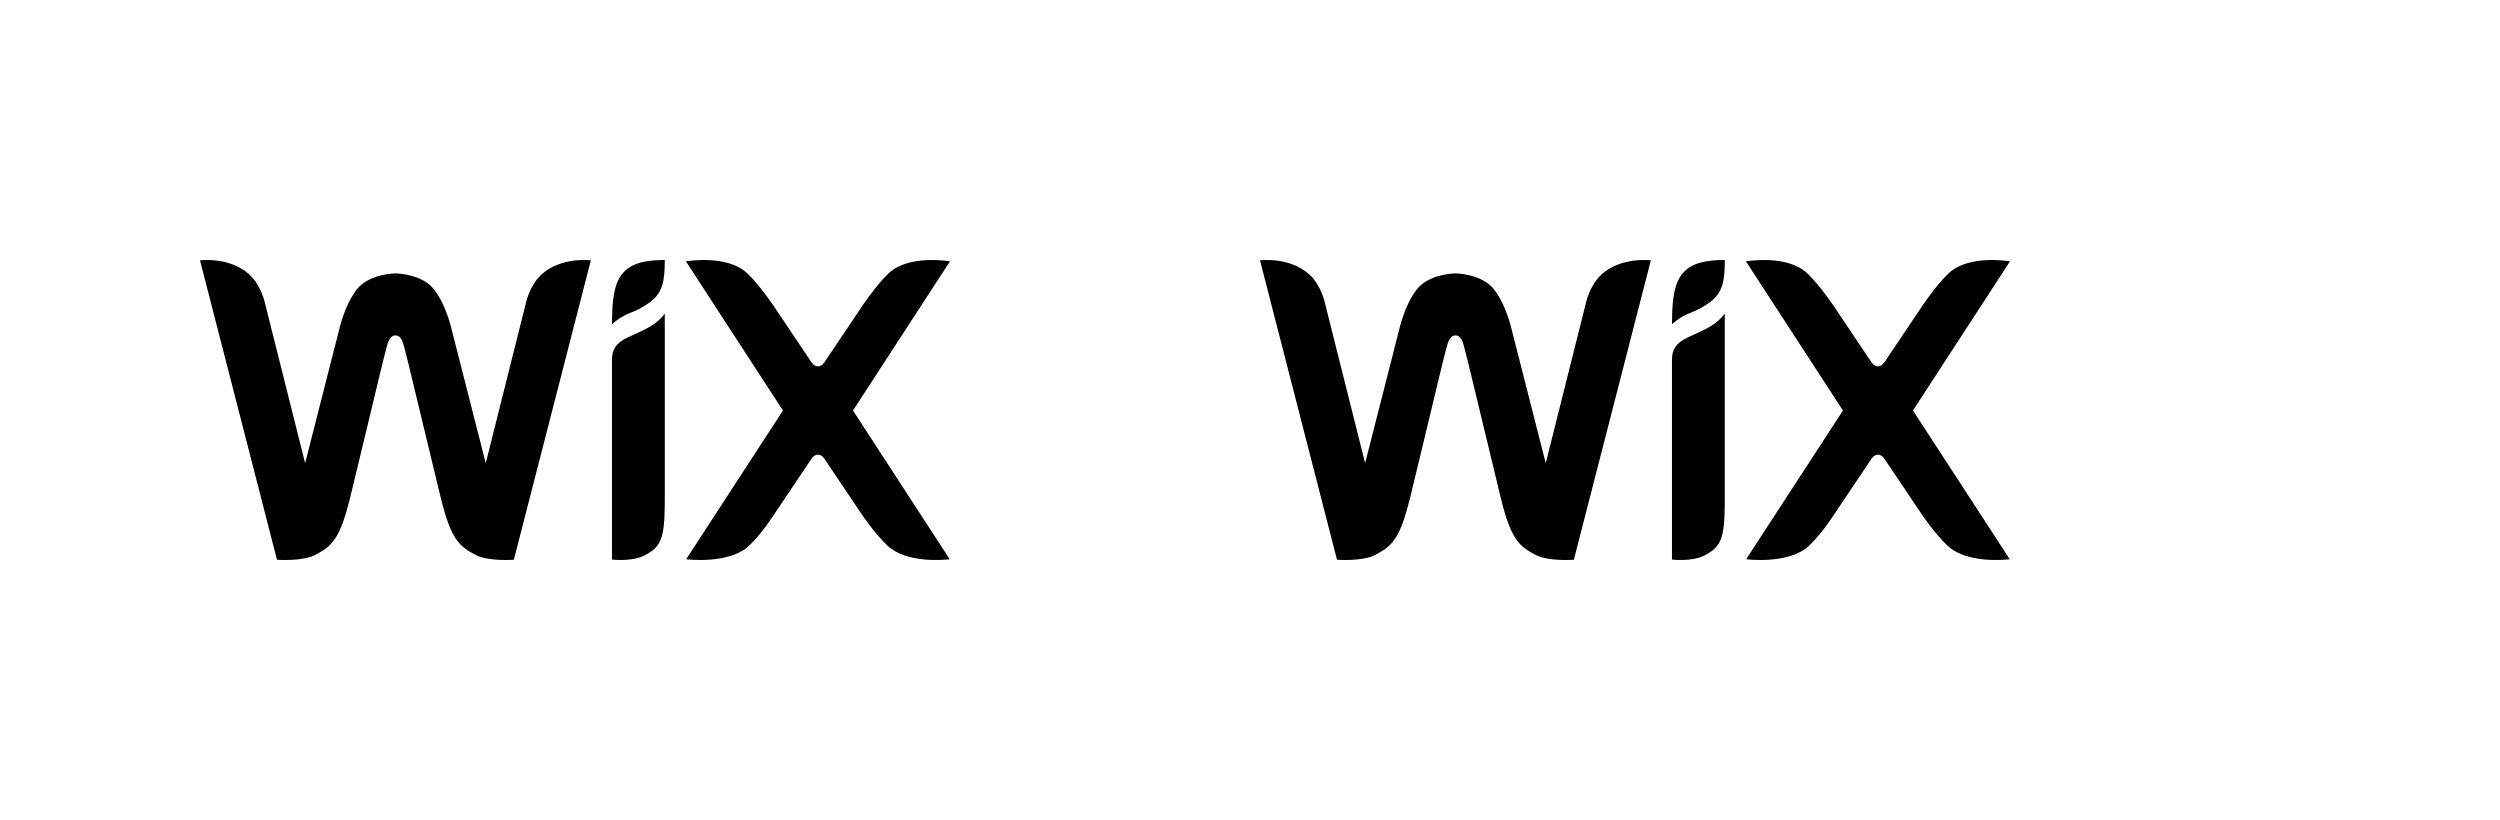 <svg width="250" height="82" viewBox="0 0 250 82" fill="none" xmlns="http://www.w3.org/2000/svg">
<g clipPath="url(#clip0_401_101)">
<path fillRule="evenodd" clipRule="evenodd" d="M20 26.034C20 26.034 22.953 25.653 24.922 27.438C26.137 28.539 26.491 30.294 26.491 30.294L30.513 46.314L33.856 33.201C34.182 31.807 34.769 30.084 35.697 28.919C36.881 27.435 39.287 27.341 39.543 27.341C39.799 27.341 42.204 27.435 43.387 28.919C44.317 30.084 44.903 31.807 45.23 33.201L48.573 46.314L52.593 30.293C52.593 30.293 52.948 28.538 54.163 27.437C56.132 25.653 59.084 26.034 59.084 26.034L51.385 55.975C51.385 55.975 48.845 56.164 47.575 55.498C45.906 54.623 45.111 53.947 44.1 49.874L43.996 49.45C43.627 47.951 43.063 45.604 42.492 43.222L42.32 42.508L42.149 41.796C41.326 38.37 40.568 35.214 40.447 34.814C40.332 34.438 40.197 33.542 39.543 33.542C38.902 33.542 38.755 34.439 38.638 34.814C38.501 35.255 37.592 39.051 36.678 42.864L36.506 43.579C36.039 45.537 35.567 47.494 35.09 49.45L34.984 49.874C33.974 53.947 33.18 54.623 31.511 55.498C30.239 56.164 27.7 55.975 27.7 55.975L20 26.034ZM66.477 31.357V32.423L66.479 32.422V50.238C66.464 53.895 66.085 54.706 64.437 55.548C63.156 56.201 61.197 55.954 61.197 55.954V35.999C61.197 34.997 61.53 34.34 62.757 33.751C63.489 33.398 64.173 33.129 64.883 32.73C65.993 32.11 66.477 31.357 66.477 31.357ZM68.592 26.134C68.592 26.134 72.687 25.413 74.715 27.32C76.012 28.541 77.464 30.738 77.464 30.738L81.034 36.057C81.207 36.334 81.433 36.636 81.795 36.636C82.157 36.636 82.384 36.334 82.557 36.057L86.128 30.738C86.128 30.738 87.579 28.541 88.876 27.32C90.905 25.413 95 26.134 95 26.134L85.296 41.051L94.974 55.924L94.94 55.928C94.538 55.976 90.676 56.381 88.755 54.572C87.457 53.352 86.128 51.366 86.128 51.366L82.557 46.047C82.384 45.769 82.157 45.469 81.796 45.469C81.433 45.469 81.207 45.769 81.034 46.047L77.464 51.366C77.464 51.366 76.207 53.352 74.909 54.572C72.881 56.482 68.617 55.924 68.617 55.924L78.294 41.053L68.592 26.134ZM66.437 26H66.479C66.479 28.046 66.282 29.259 65.014 30.203C64.421 30.645 63.773 31.003 63.085 31.266C61.957 31.683 61.197 32.429 61.197 32.429C61.197 28.704 61.757 27.356 63.257 26.557C64.171 26.073 65.657 26.006 66.236 26H66.437Z" fill="black"/>
</g>
<g clipPath="url(#clip1_401_101)">
<path fillRule="evenodd" clipRule="evenodd" d="M126 26.034C126 26.034 128.954 25.653 130.923 27.438C132.137 28.539 132.491 30.294 132.491 30.294L136.513 46.314L139.856 33.201C140.182 31.807 140.769 30.084 141.697 28.919C142.881 27.435 145.287 27.341 145.543 27.341C145.799 27.341 148.204 27.435 149.387 28.919C150.317 30.084 150.903 31.807 151.23 33.201L154.573 46.314L158.593 30.293C158.593 30.293 158.948 28.538 160.163 27.437C162.132 25.653 165.085 26.034 165.085 26.034L157.385 55.975C157.385 55.975 154.845 56.164 153.575 55.498C151.906 54.623 151.111 53.947 150.1 49.874L149.996 49.45C149.627 47.951 149.063 45.604 148.492 43.222L148.32 42.508L148.149 41.796C147.326 38.37 146.568 35.214 146.446 34.814C146.332 34.438 146.197 33.542 145.543 33.542C144.902 33.542 144.755 34.439 144.638 34.814C144.501 35.255 143.592 39.051 142.677 42.864L142.506 43.579C142.039 45.537 141.567 47.494 141.09 49.45L140.984 49.874C139.974 53.947 139.18 54.623 137.511 55.498C136.239 56.164 133.7 55.975 133.7 55.975L126 26.034ZM172.477 31.357V32.423L172.479 32.422V50.238C172.464 53.895 172.085 54.706 170.437 55.548C169.156 56.201 167.197 55.954 167.197 55.954V35.999C167.197 34.997 167.53 34.34 168.757 33.751C169.489 33.398 170.173 33.129 170.883 32.73C171.993 32.11 172.477 31.357 172.477 31.357ZM174.592 26.134C174.592 26.134 178.687 25.413 180.715 27.32C182.012 28.541 183.464 30.738 183.464 30.738L187.034 36.057C187.207 36.334 187.433 36.636 187.795 36.636C188.157 36.636 188.384 36.334 188.557 36.057L192.128 30.738C192.128 30.738 193.579 28.541 194.876 27.32C196.905 25.413 201 26.134 201 26.134L191.296 41.051L200.974 55.924L200.94 55.928C200.538 55.976 196.676 56.381 194.755 54.572C193.457 53.352 192.128 51.366 192.128 51.366L188.557 46.047C188.384 45.769 188.157 45.469 187.796 45.469C187.433 45.469 187.207 45.769 187.034 46.047L183.464 51.366C183.464 51.366 182.207 53.352 180.91 54.572C178.881 56.482 174.617 55.924 174.617 55.924L184.294 41.053L174.592 26.134ZM172.437 26H172.479C172.479 28.046 172.282 29.259 171.014 30.203C170.422 30.645 169.773 31.003 169.085 31.266C167.957 31.683 167.197 32.429 167.197 32.429C167.197 28.704 167.757 27.356 169.257 26.557C170.171 26.073 171.657 26.006 172.236 26H172.437Z" fill="black"/>
</g>
<defs>
<clipPath id="clip0_401_101">
<rect width="75" height="30" fill="white" transform="translate(20 26)"/>
</clipPath>
<clipPath id="clip1_401_101">
<rect width="75" height="30" fill="white" transform="translate(126 26)"/>
</clipPath>
</defs>
</svg>

